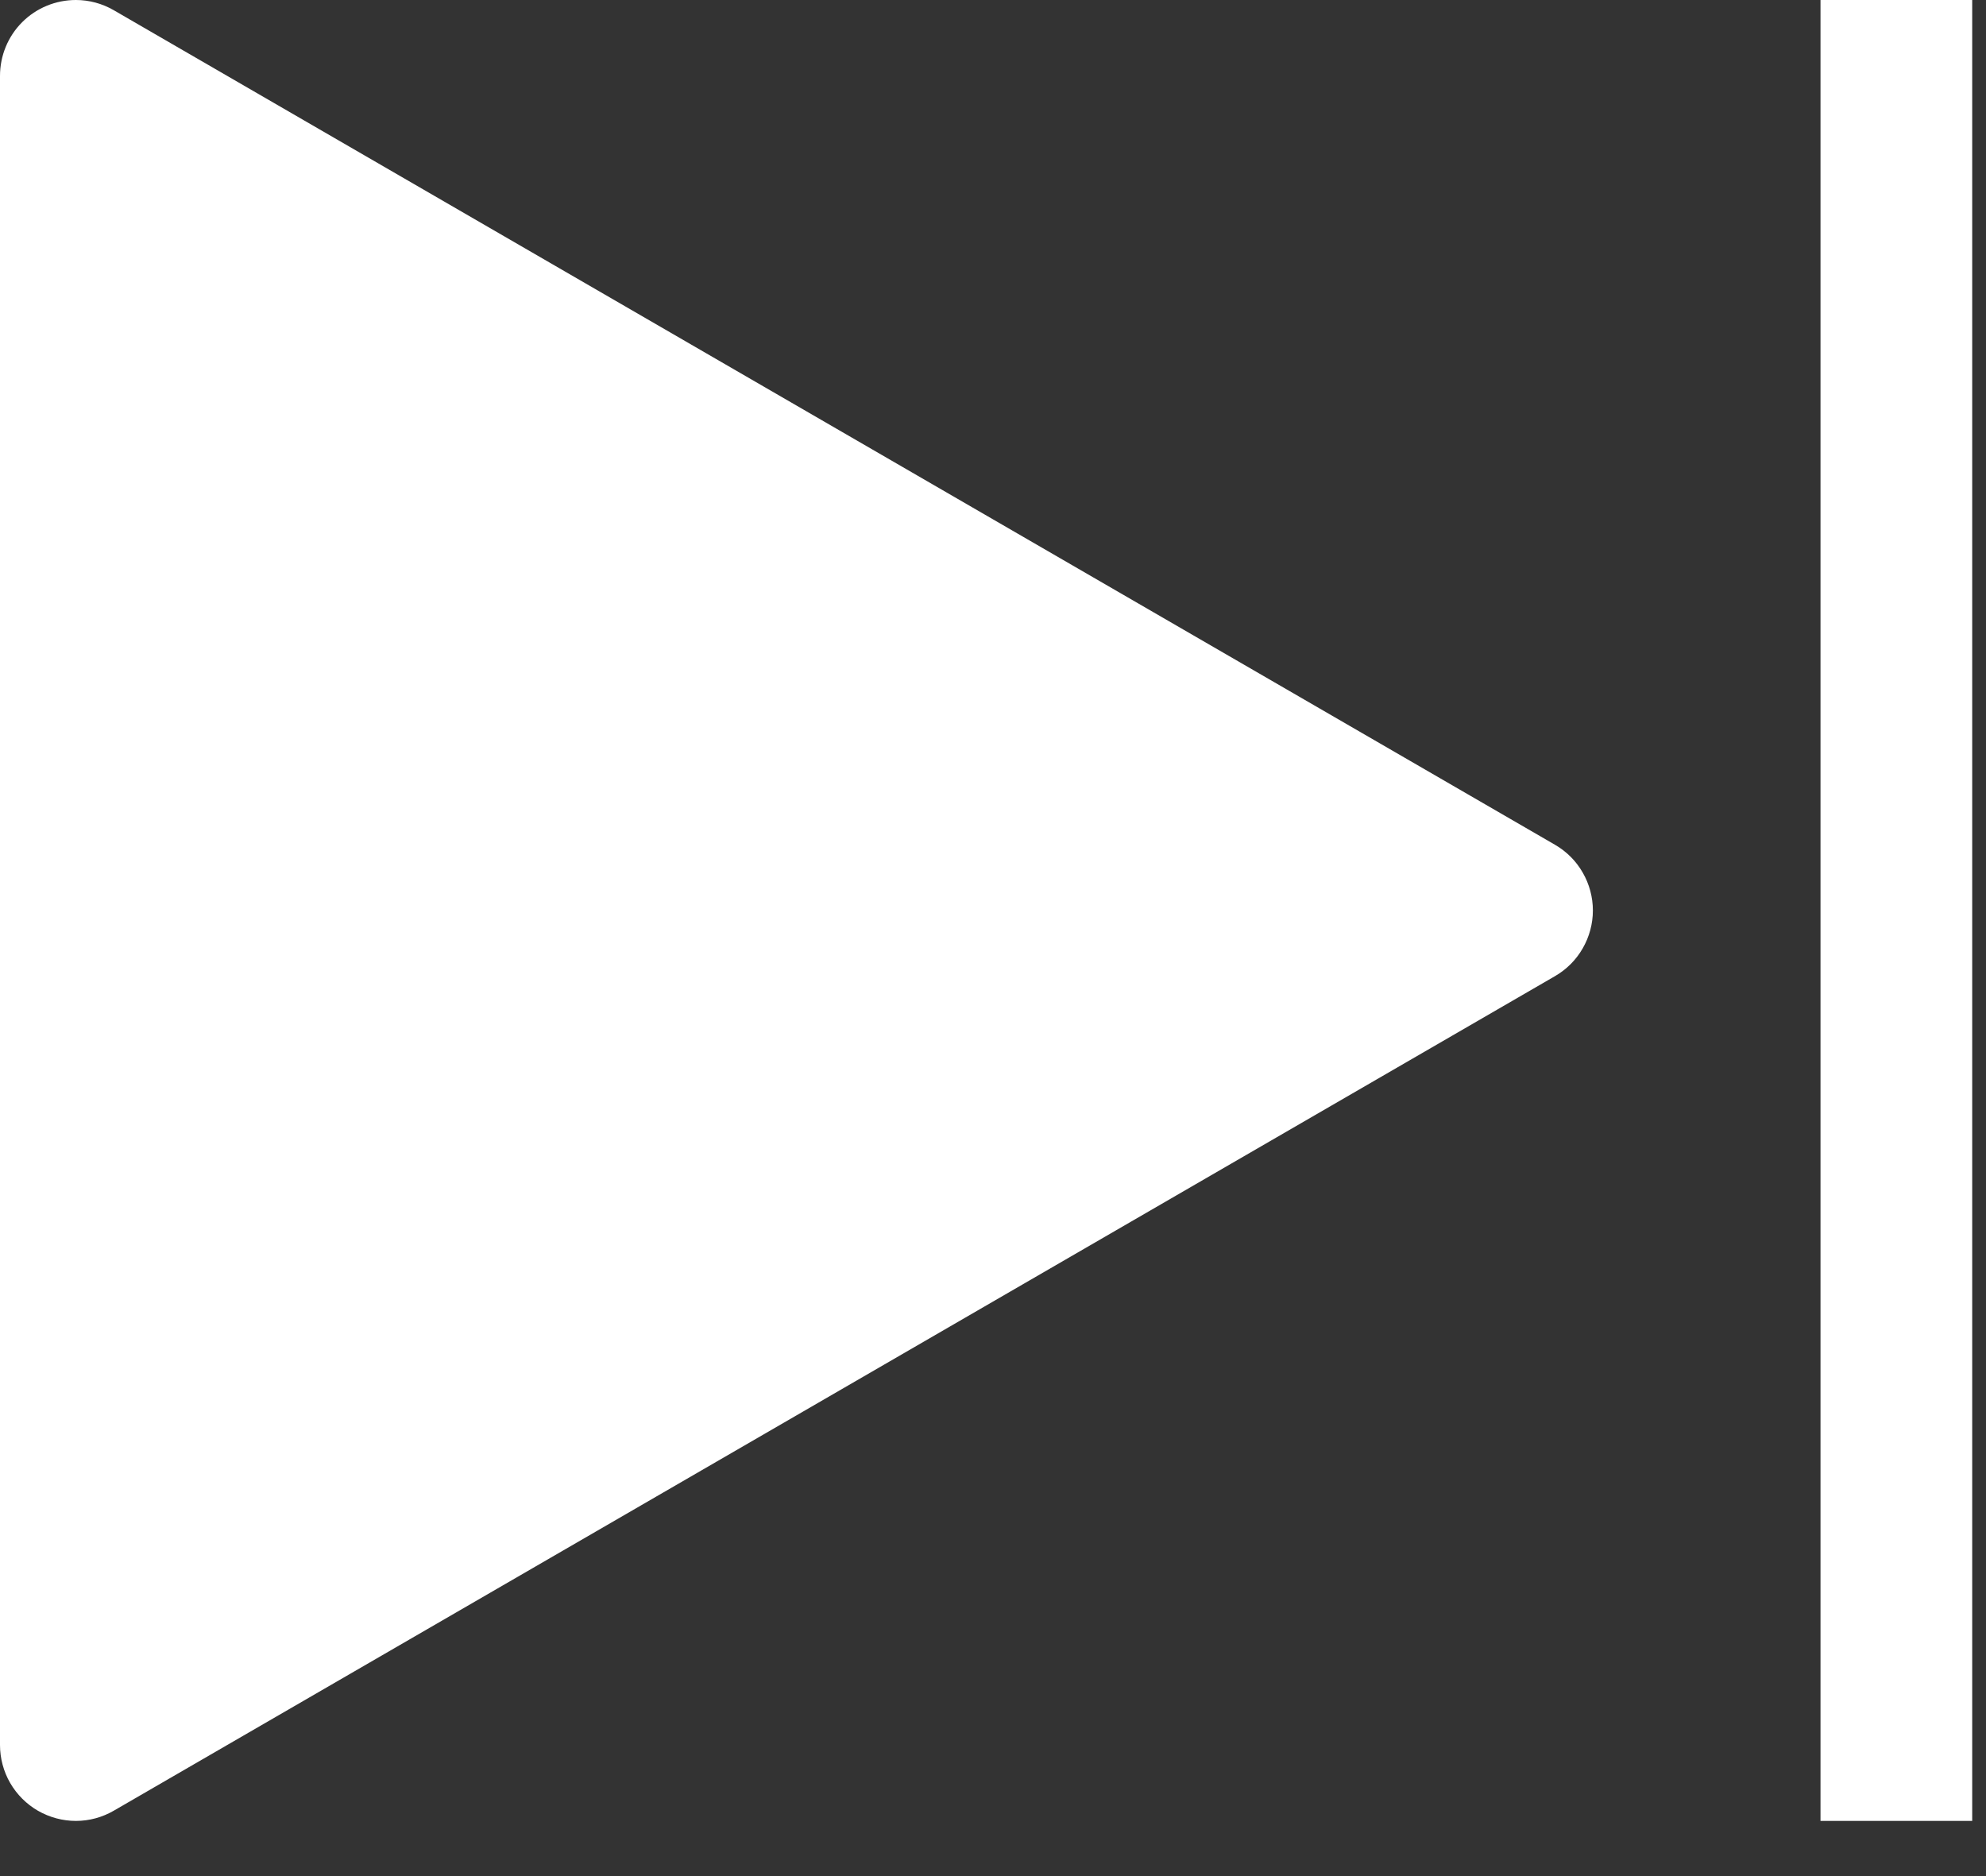 <svg width="18" height="17" viewBox="0 0 18 17" fill="black" xmlns="http://www.w3.org/2000/svg">
<rect x="0" y="0" width="18" height="17" fill="#333333" stroke="none"/>
<path d="M0.688 0C0.808 2.83103e-05 0.927 0.032 1.032 0.093L14.094 7.655C14.199 7.716 14.285 7.802 14.345 7.907C14.405 8.011 14.437 8.13 14.437 8.25C14.437 8.37 14.405 8.489 14.345 8.593C14.285 8.698 14.199 8.784 14.094 8.845L1.032 16.407C0.927 16.468 0.809 16.5 0.688 16.5C0.567 16.5 0.449 16.468 0.344 16.408C0.24 16.348 0.153 16.261 0.092 16.156C0.032 16.052 5.39903e-05 15.933 0 15.812L0 0.688C0 0.505 0.072 0.33 0.201 0.201C0.33 0.072 0.505 0 0.688 0ZM17.875 16.5H16.5L16.5 0H17.875L17.875 16.5Z" fill="white"/>
</svg>

